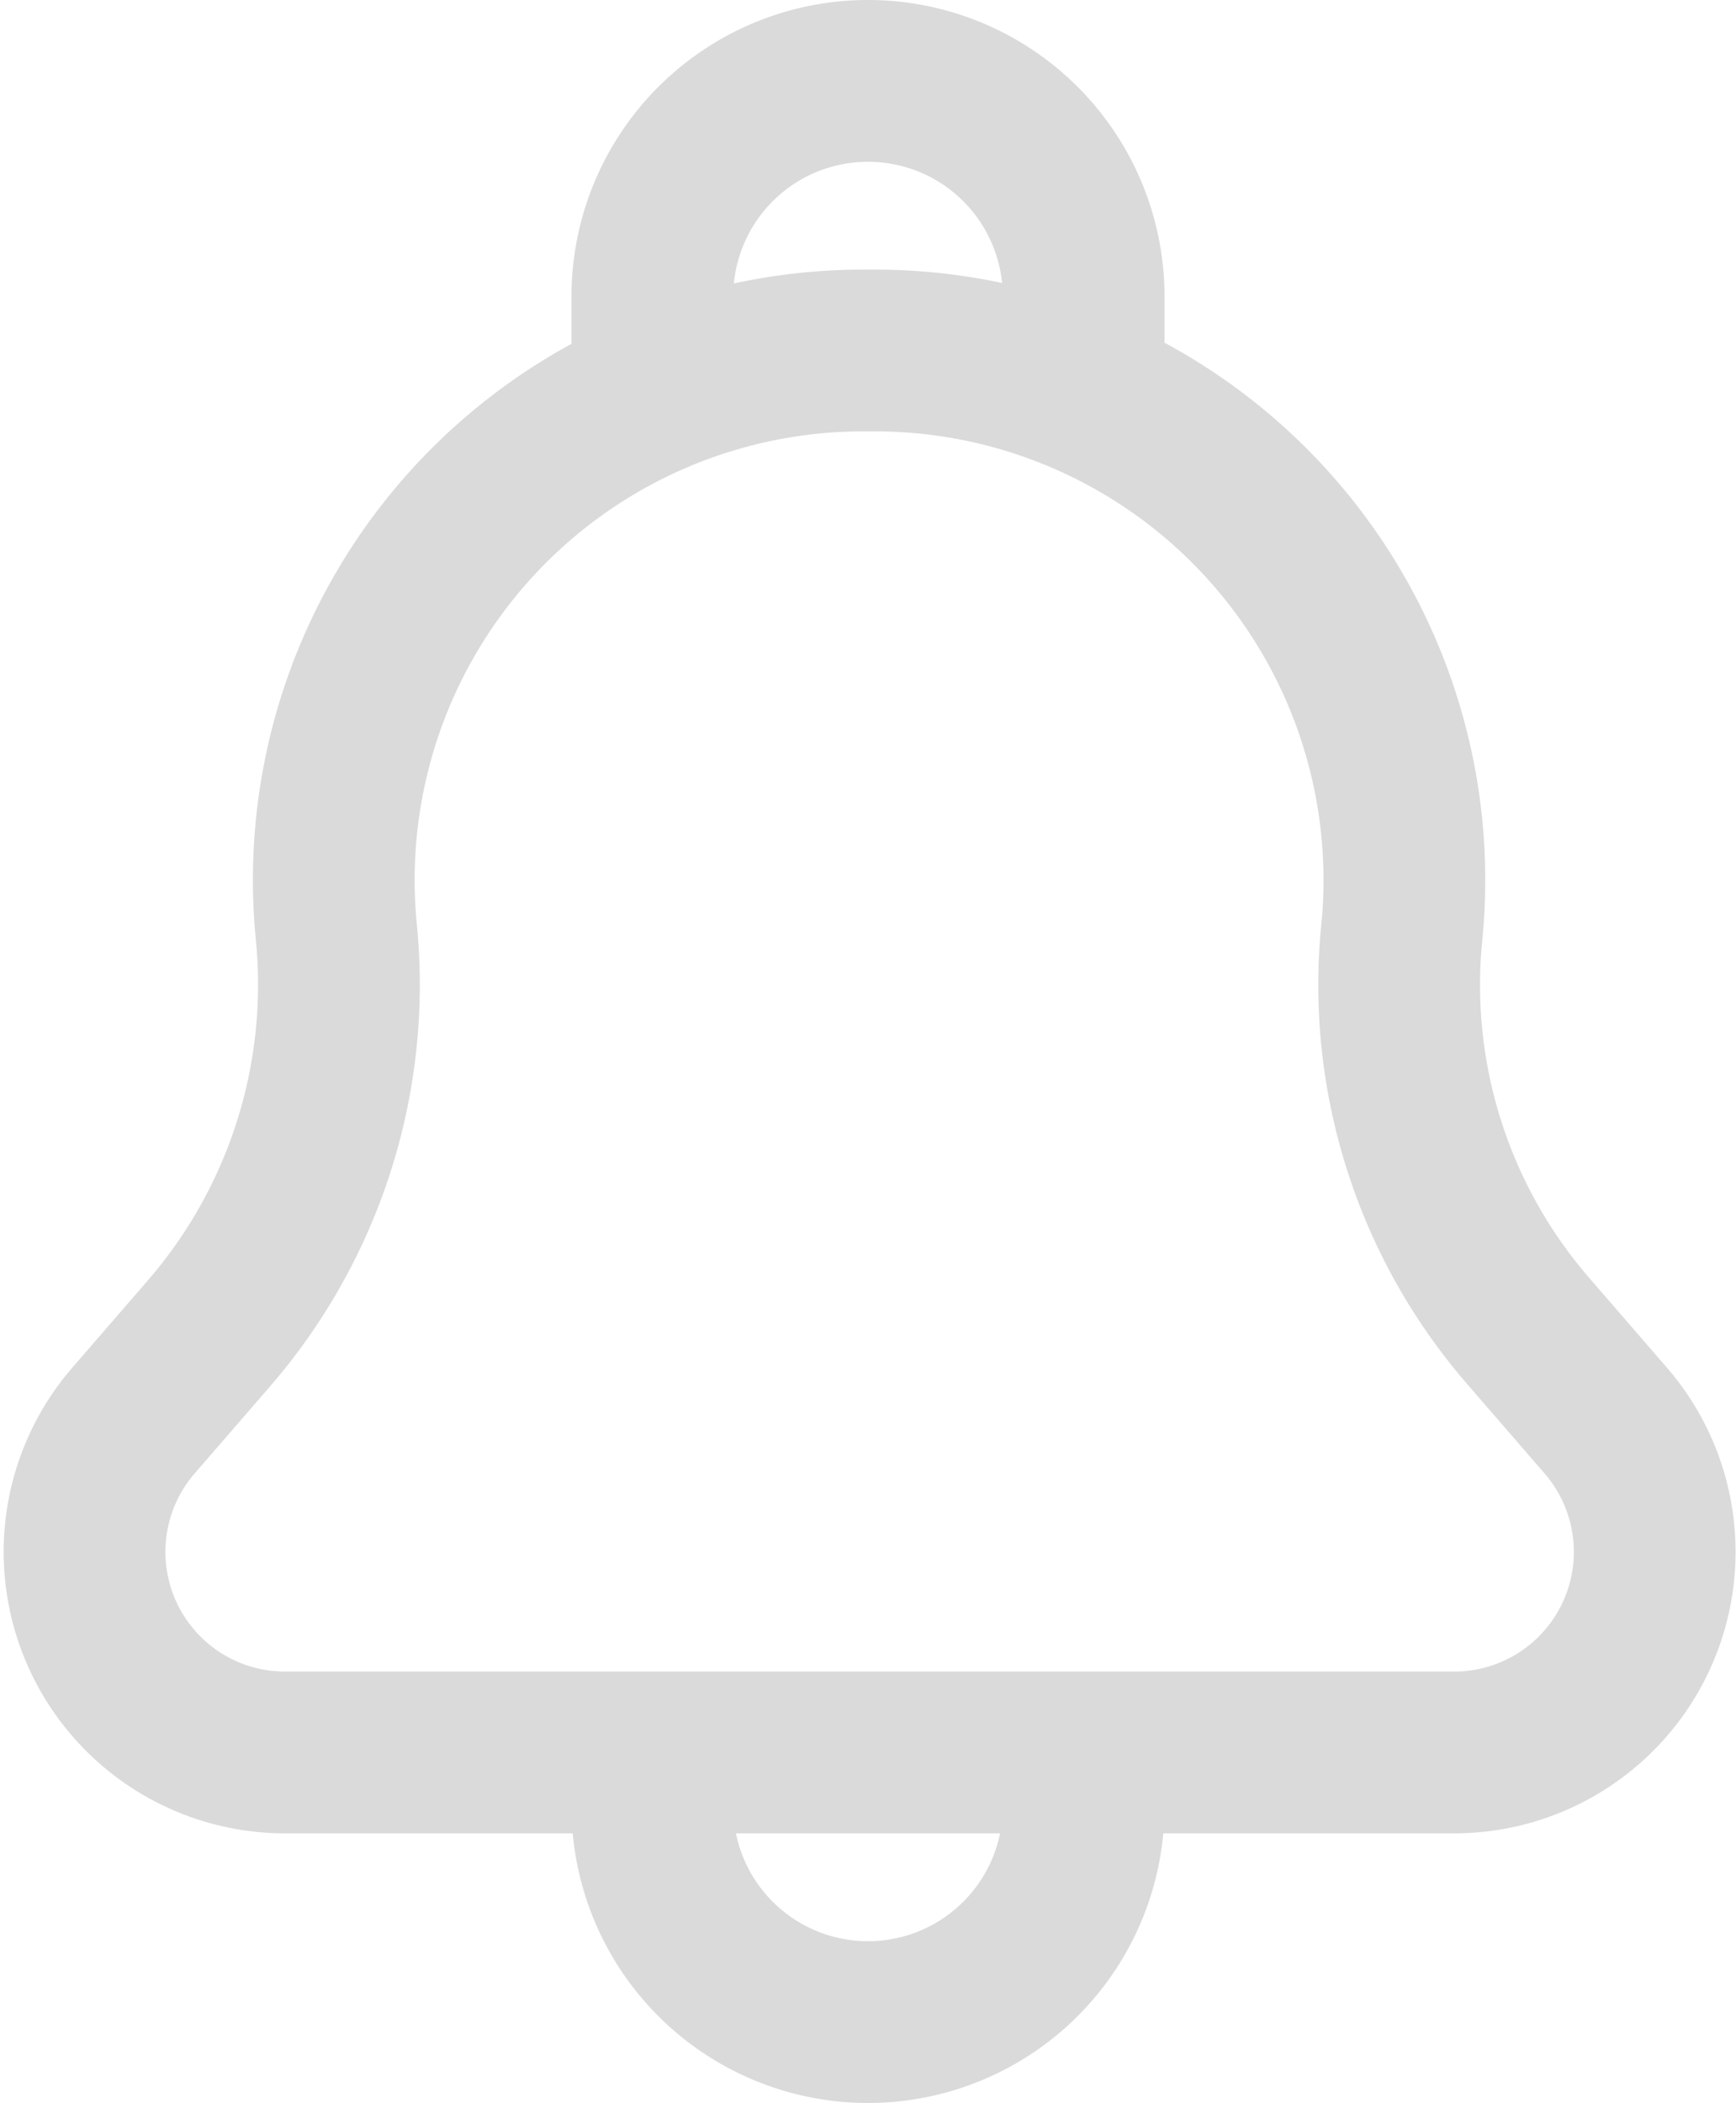 <svg xmlns="http://www.w3.org/2000/svg" viewBox="0 0 16.1 19.5"><defs><style>.cls-1{fill:none;stroke:#dadada;stroke-linejoin:round;stroke-width:1.5px;}</style></defs><g id="Layer_2" data-name="Layer 2"><g id="Layer_1-2" data-name="Layer 1"><path class="cls-1" d="M6.05,3.75v-1a2,2,0,0,1,2-2h0a2,2,0,0,1,2,2v1m0,12.5h3.43a1.86,1.86,0,0,0,1.41-3.08l-.71-.82A4.9,4.9,0,0,1,13,8.65h0a4.91,4.91,0,0,0-4.89-5.4H8a4.91,4.91,0,0,0-4.88,5.4h0a4.94,4.94,0,0,1-1.17,3.7l-.71.82a1.86,1.86,0,0,0,1.4,3.08H6.05m4,0v.5a2,2,0,0,1-2,2h0a2,2,0,0,1-2-2v-.5m4,0h-4"/></g></g></svg>